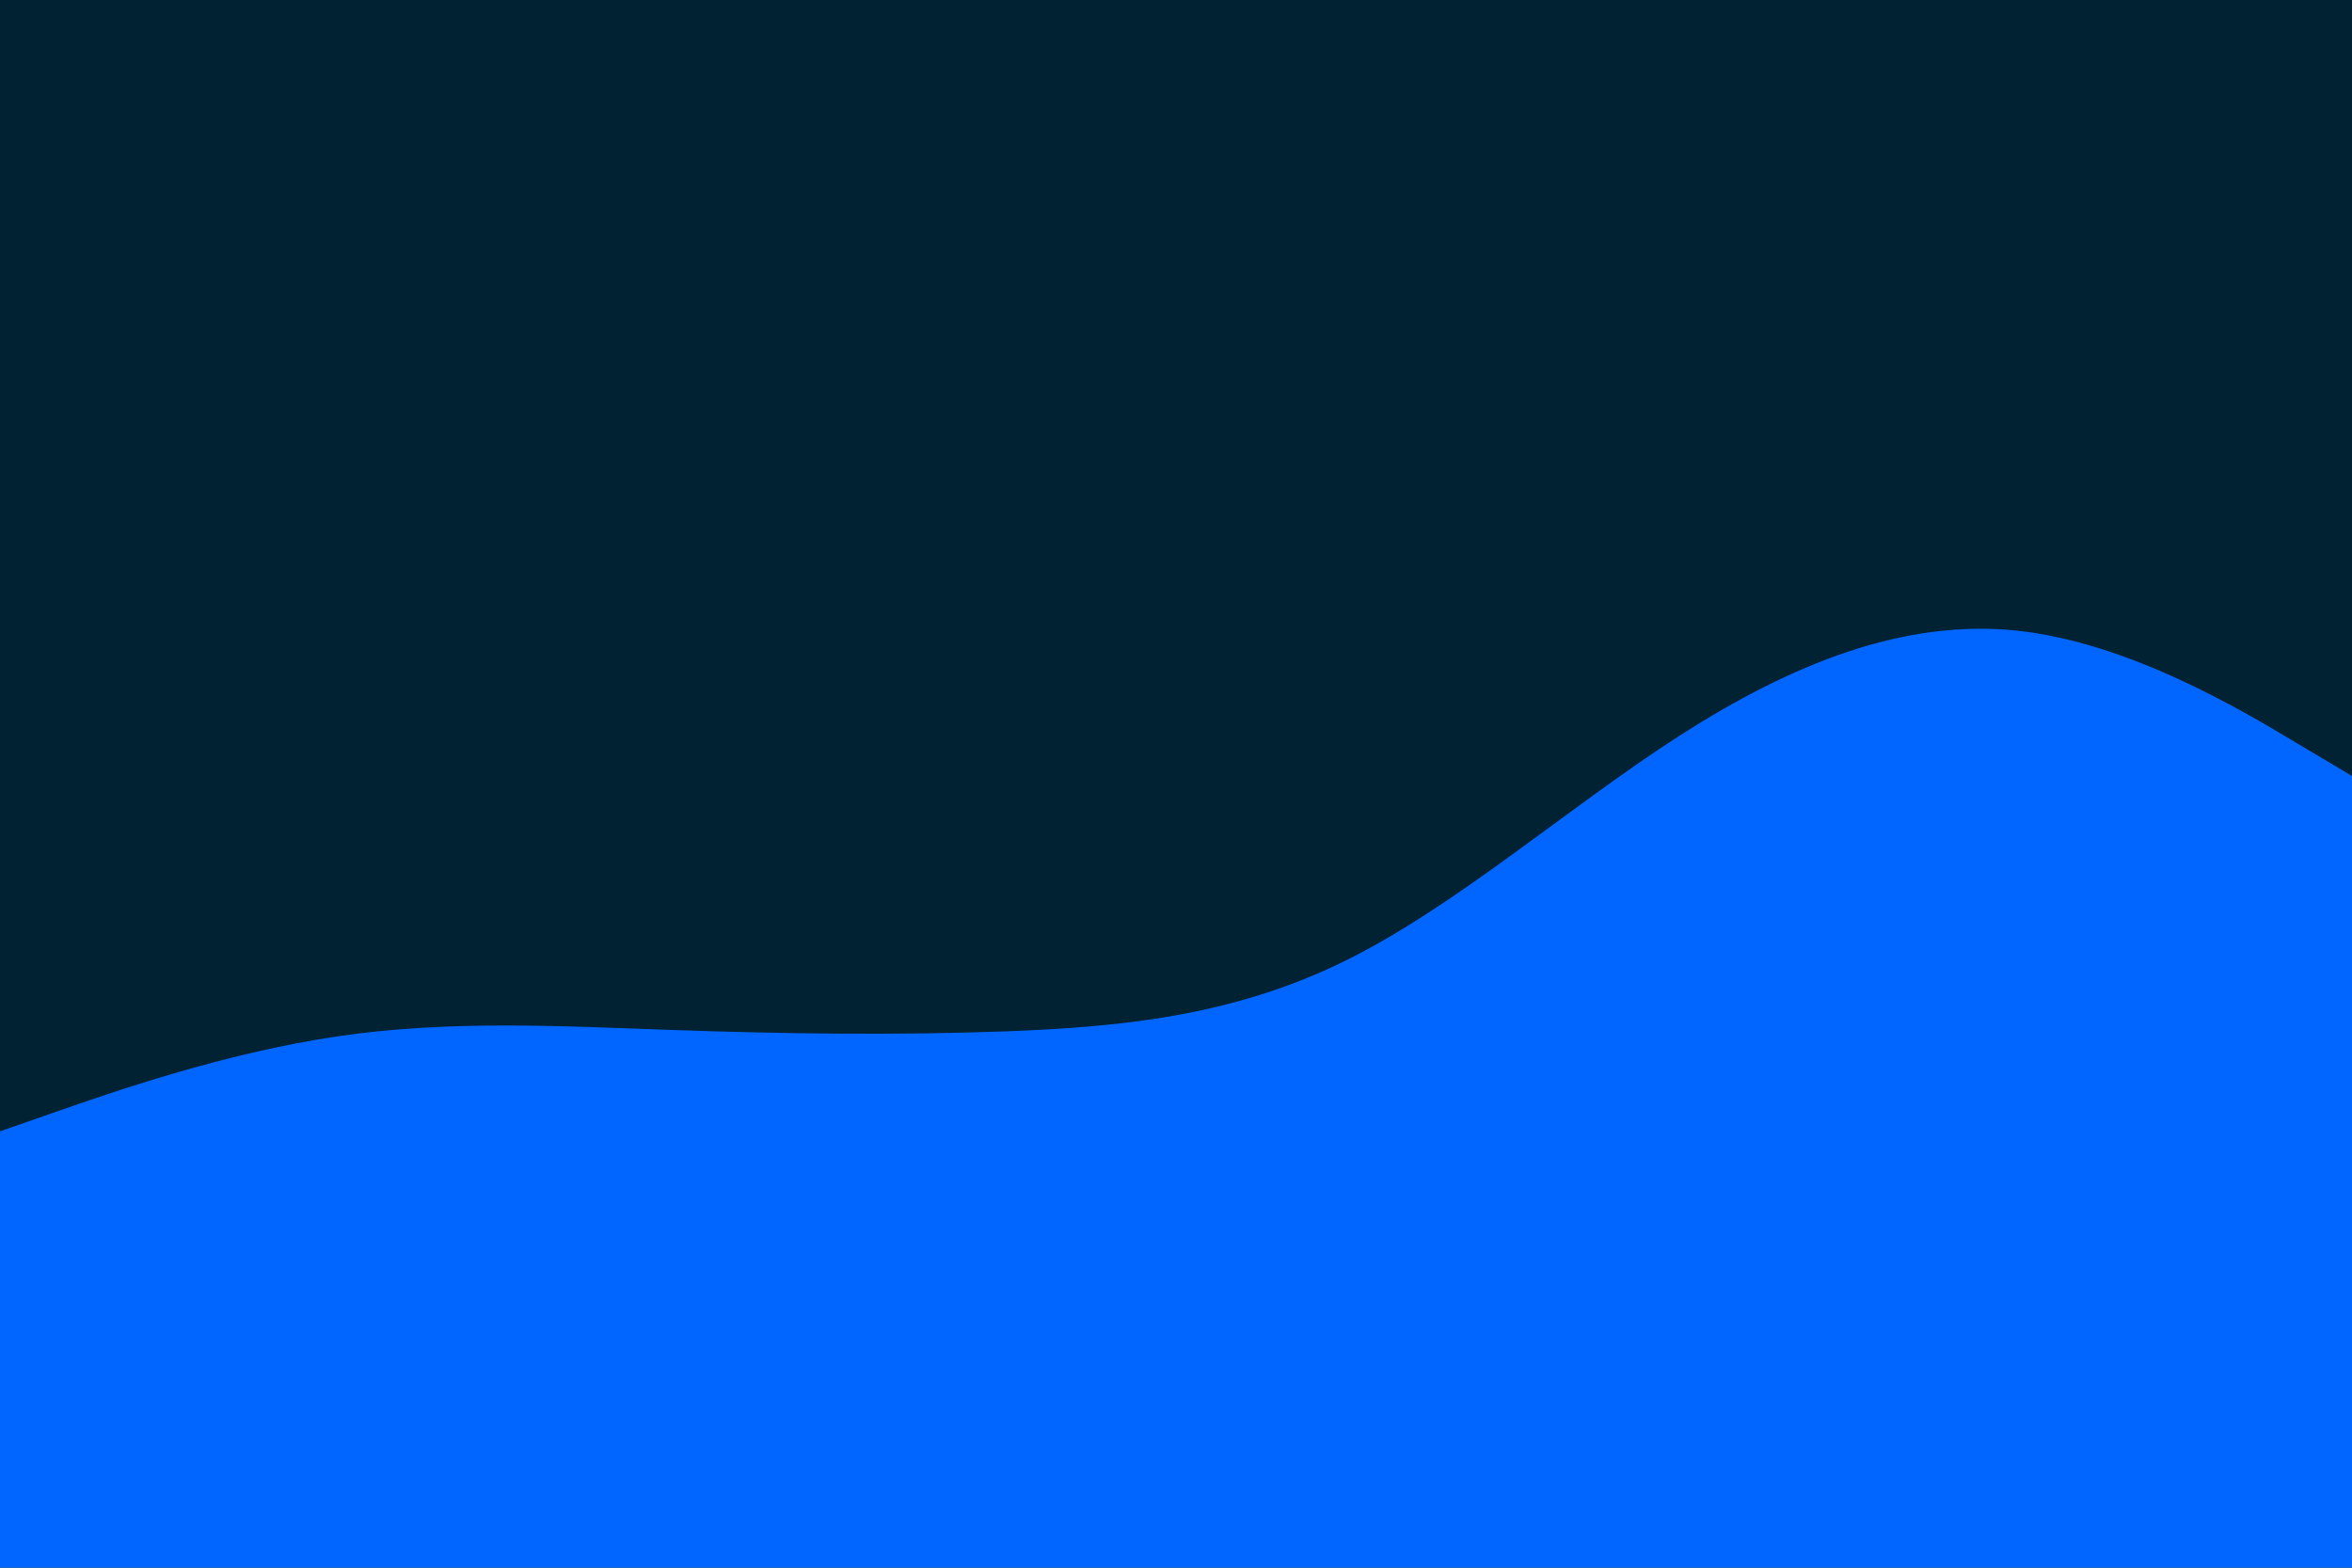 <svg id="visual" viewBox="0 0 900 600" width="900" height="600" xmlns="http://www.w3.org/2000/svg"
    xmlns:xlink="http://www.w3.org/1999/xlink" version="1.1">
    <rect x="0" y="0" width="900" height="600" fill="#002233"></rect>
    <path
        d="M0 433L21.5 425.5C43 418 86 403 128.8 396.7C171.7 390.3 214.3 392.7 257.2 394.2C300 395.7 343 396.3 385.8 394.7C428.7 393 471.3 389 514.2 368C557 347 600 309 642.8 281.5C685.7 254 728.3 237 771.2 241.3C814 245.7 857 271.3 878.5 284.2L900 297L900 601L878.5 601C857 601 814 601 771.2 601C728.3 601 685.7 601 642.8 601C600 601 557 601 514.2 601C471.3 601 428.7 601 385.8 601C343 601 300 601 257.2 601C214.3 601 171.7 601 128.8 601C86 601 43 601 21.5 601L0 601Z"
        fill="#0066FF" stroke-linecap="round" stroke-linejoin="miter"></path>
</svg>